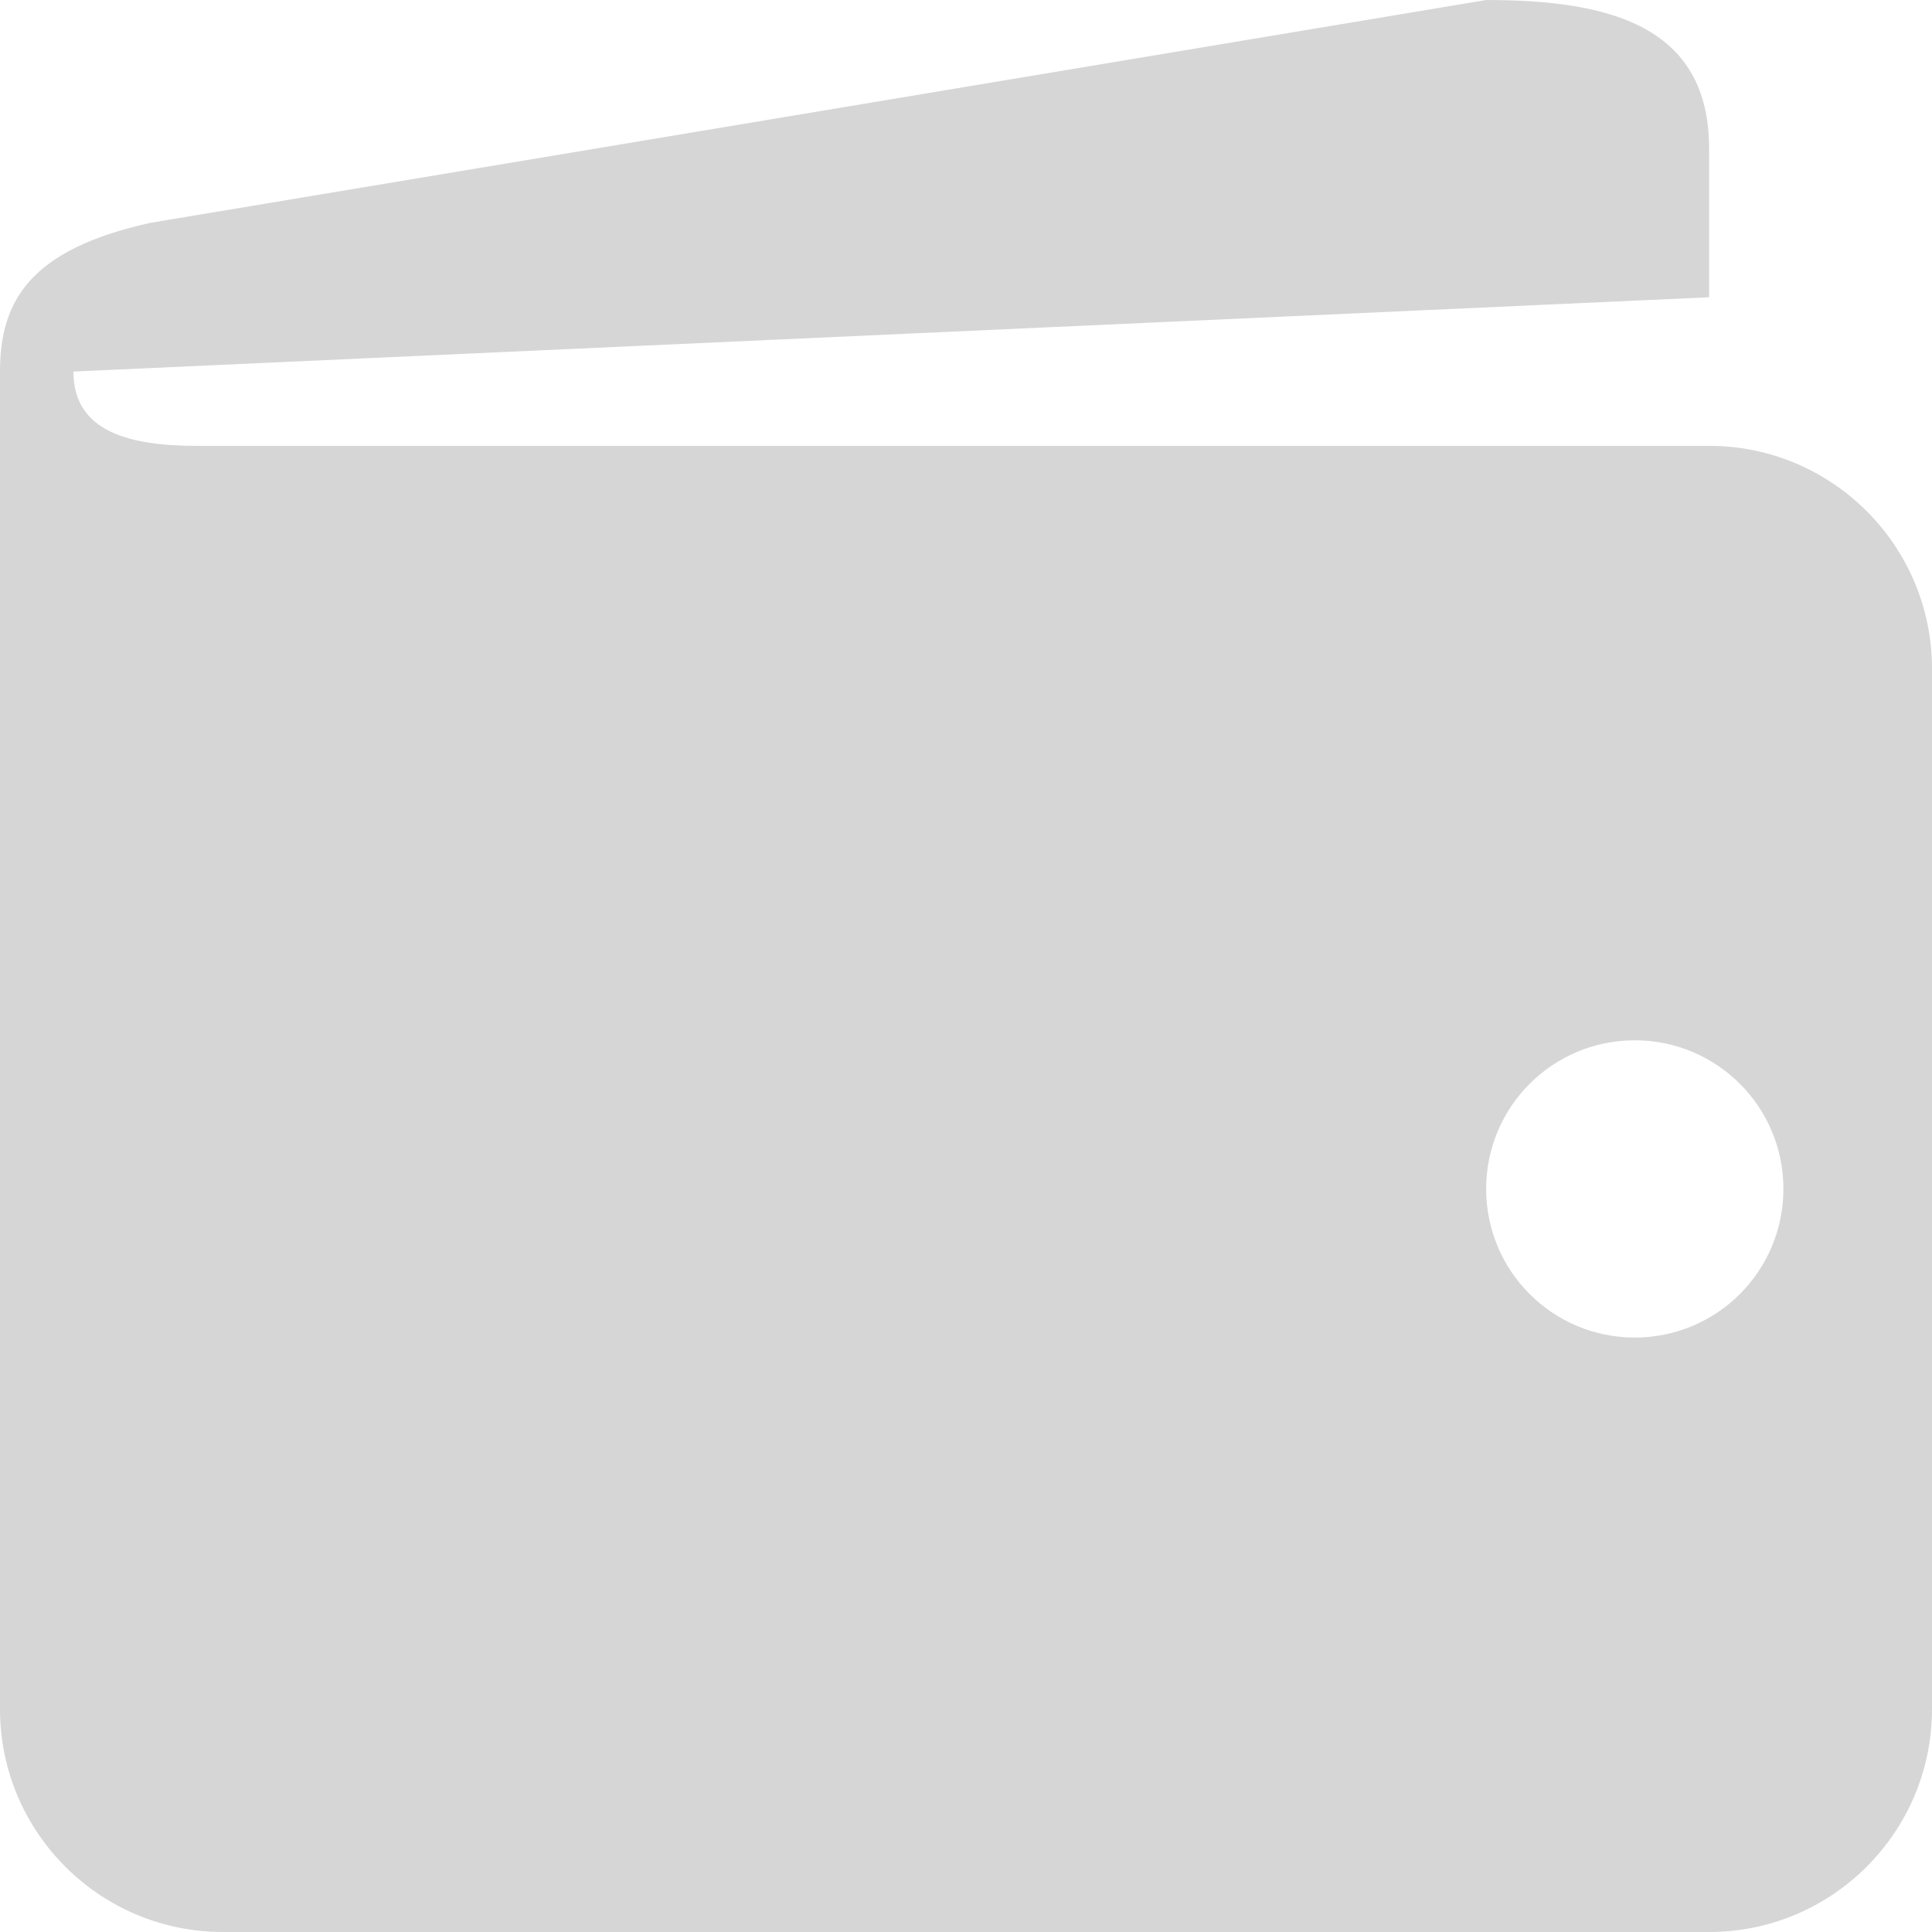 <?xml version="1.0" encoding="UTF-8"?>
<svg width="35px" height="35px" viewBox="0 0 35 35" version="1.1" xmlns="http://www.w3.org/2000/svg" xmlns:xlink="http://www.w3.org/1999/xlink">
    <!-- Generator: Sketch 63.1 (92452) - https://sketch.com -->
    <title>icons8-wallet (1)</title>
    <desc>Created with Sketch.</desc>
    <g id="Page-1" stroke="none" stroke-width="1" fill="none" fill-rule="evenodd">
        <g id="4.gs-pay-dashboard" transform="translate(-281, -211)" fill="#D6D6D6" fill-rule="nonzero">
            <g id="icons8-wallet-(1)" transform="translate(281, 211)">
                <path d="M30.962,8.077 C30.962,8.077 7.593,8.077 3.565,8.077 C2.382,8.077 1.33,7.84 1.33,6.731 L30.962,5.385 L30.962,2.692 C30.962,0.463 29.153,0 26.923,0 L2.719,4.038 C0.563,4.517 0,5.432 0,6.731 L0,30.962 C0,33.191 1.809,35 4.038,35 L30.962,35 C33.191,35 35,33.191 35,30.962 L35,12.115 C35,9.886 33.191,8.077 30.962,8.077 Z M29.615,24.231 C28.127,24.231 26.923,23.027 26.923,21.538 C26.923,20.05 28.127,18.846 29.615,18.846 C31.104,18.846 32.308,20.05 32.308,21.538 C32.308,23.027 31.104,24.231 29.615,24.231 Z" id="Shape"></path>
            </g>
        </g>
    </g>
</svg>